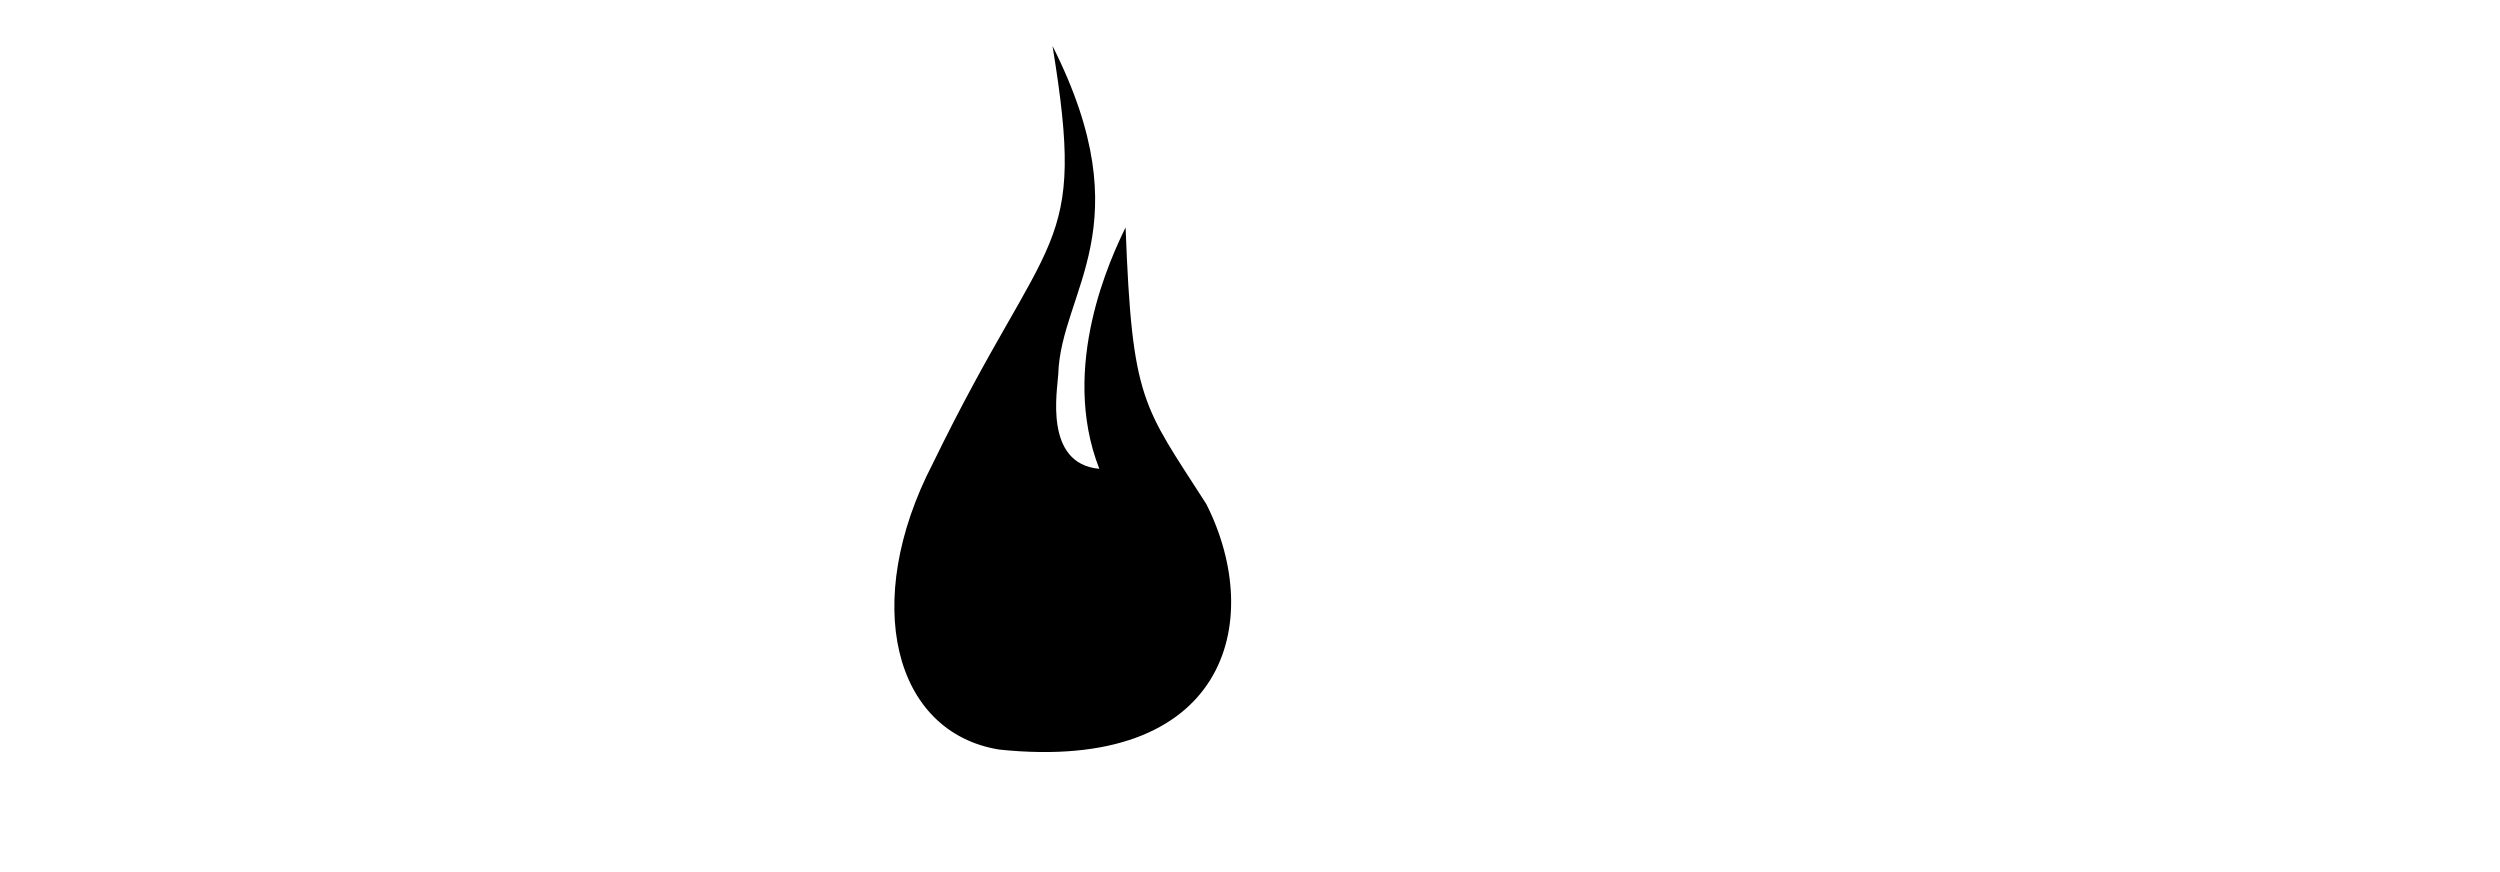<?xml version="1.0" encoding="UTF-8" standalone="no"?>
<?xml-stylesheet type="text/css" href="style.css"?>
<!DOCTYPE svg PUBLIC "-//W3C//DTD SVG 20010904//EN"
              "http://www.w3.org/TR/2001/REC-SVG-20010904/DTD/svg10.dtd">

<svg xmlns="http://www.w3.org/2000/svg"
     viewBox="0 0 1024 357">
  <path class="red-fire"
        d="M 382.01,190.00
           C 429.76,91.80 445.23,104.92 431.11,18.83
             468.44,92.81 434.47,119.04 433.46,153.34
             433.13,159.73 427.41,190.00 450.28,192.02
             433.80,149.98 455.32,104.92 461.04,93.15
             463.73,164.78 468.10,165.79 494.12,206.49
             518.54,254.90 502.16,316.73 409.25,307.02
             365.87,299.96 352.76,246.49 382.01,190.00 Z" />
</svg>
